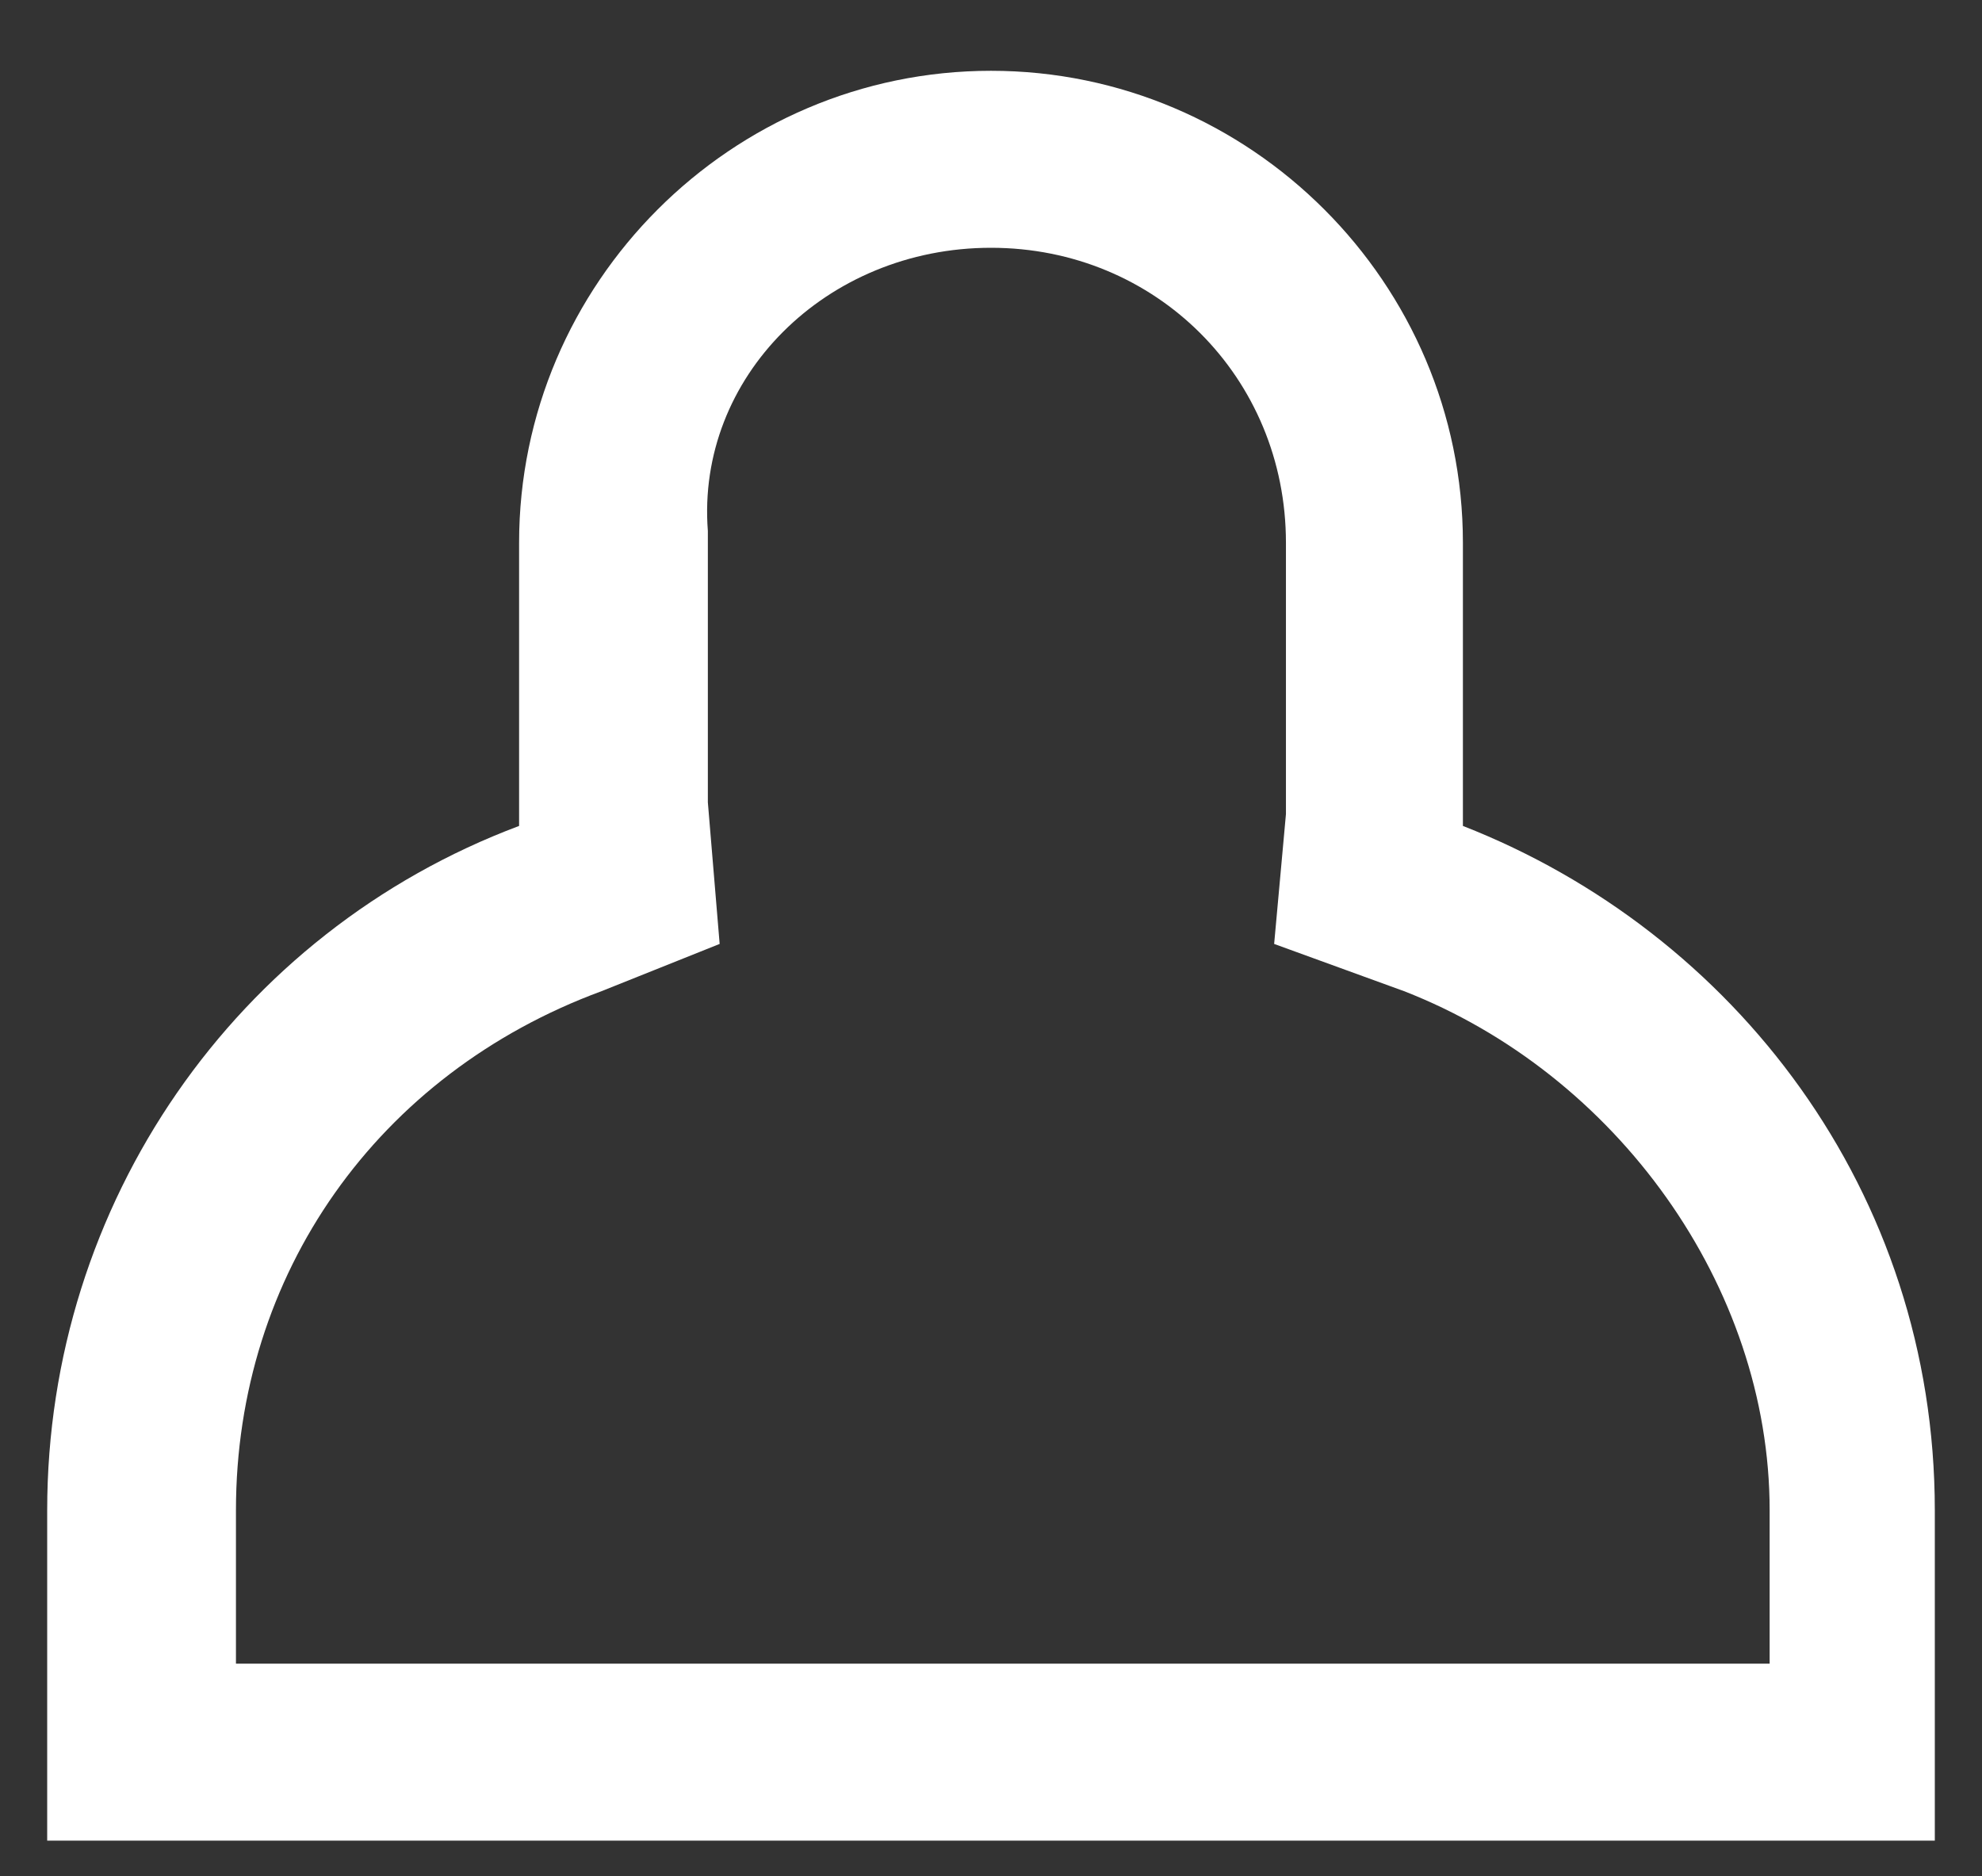 <?xml version="1.0" encoding="utf-8"?>
<!-- Generator: Adobe Illustrator 22.1.0, SVG Export Plug-In . SVG Version: 6.00 Build 0)  -->
<svg version="1.1" id="Layer_1" xmlns="http://www.w3.org/2000/svg" xmlns:xlink="http://www.w3.org/1999/xlink" x="0px" y="0px"
	 viewBox="0 0 16.8 15.9" style="enable-background:new 0 0 16.8 15.9;" xml:space="preserve">
<rect x="0" y="0" width="16.8" height="15.9" fill="#333333" stroke="none"/>
<style type="text/css">
	.st0{fill:#FFFFFF;}
</style>
<g>
	<path class="st0" d="M8.4,2.1c1.4,0,2.5,1.1,2.5,2.5l0,2c0,0,0,0.1,0,0.1c0,0.1,0,0.1,0,0.2L10.8,8l1.1,0.4
		c1.8,0.7,3.1,2.5,3.1,4.4v1.3h-13v-1.3c0-2,1.2-3.7,3.1-4.4L6.1,8L6,6.8c0-0.1,0-0.1,0-0.2c0,0,0-0.1,0-0.1v-2
		C5.9,3.2,7,2.1,8.4,2.1 M8.4,0.6c-2.2,0-4,1.8-4,4v2c0,0.1,0,0.3,0,0.4c-2.4,0.9-4,3.2-4,5.8v2.8h16v-2.8c0-2.7-1.7-4.9-4-5.8
		c0-0.1,0-0.3,0-0.4v-2C12.4,2.4,10.6,0.6,8.4,0.6L8.4,0.6z"/>
</g>
</svg>
